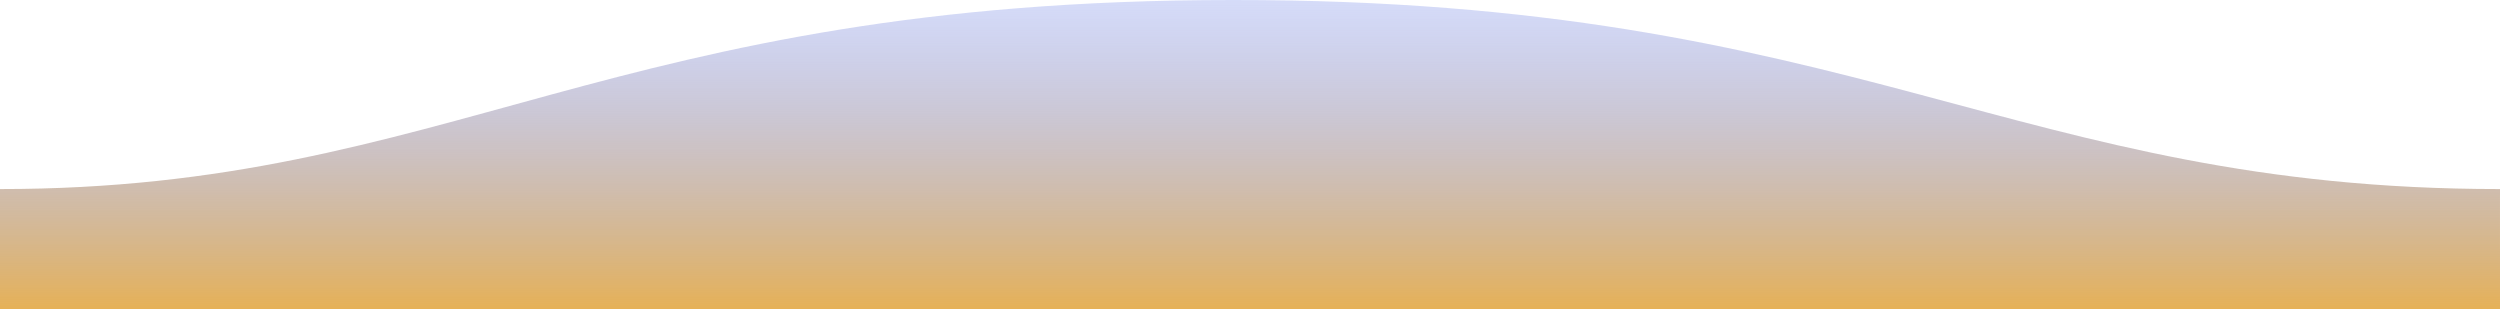 <svg xmlns="http://www.w3.org/2000/svg" width="1600px" height="198px" transform="rotate(0) scale(1, 1)">
  <defs>
    <linearGradient id="a" x1="50%" x2="50%" y1="-10.959%" y2="100%">
      <stop stop-color="#748ffc" stop-opacity=".25" offset="0%" data-originalstopcolor="#748ffc"/>
      <stop stop-color="#e6b157" offset="100%" data-originalstopcolor="#e6b157"/>
    </linearGradient>
  </defs>
  <path fill="url(#a)" fill-rule="evenodd" d="M.005 121C311 121 409.898-.25 811 0c400 0 500 121 789 121v77H0s.005-48 .005-77z" transform="matrix(-1 0 0 1 1600 0)"/>
</svg>